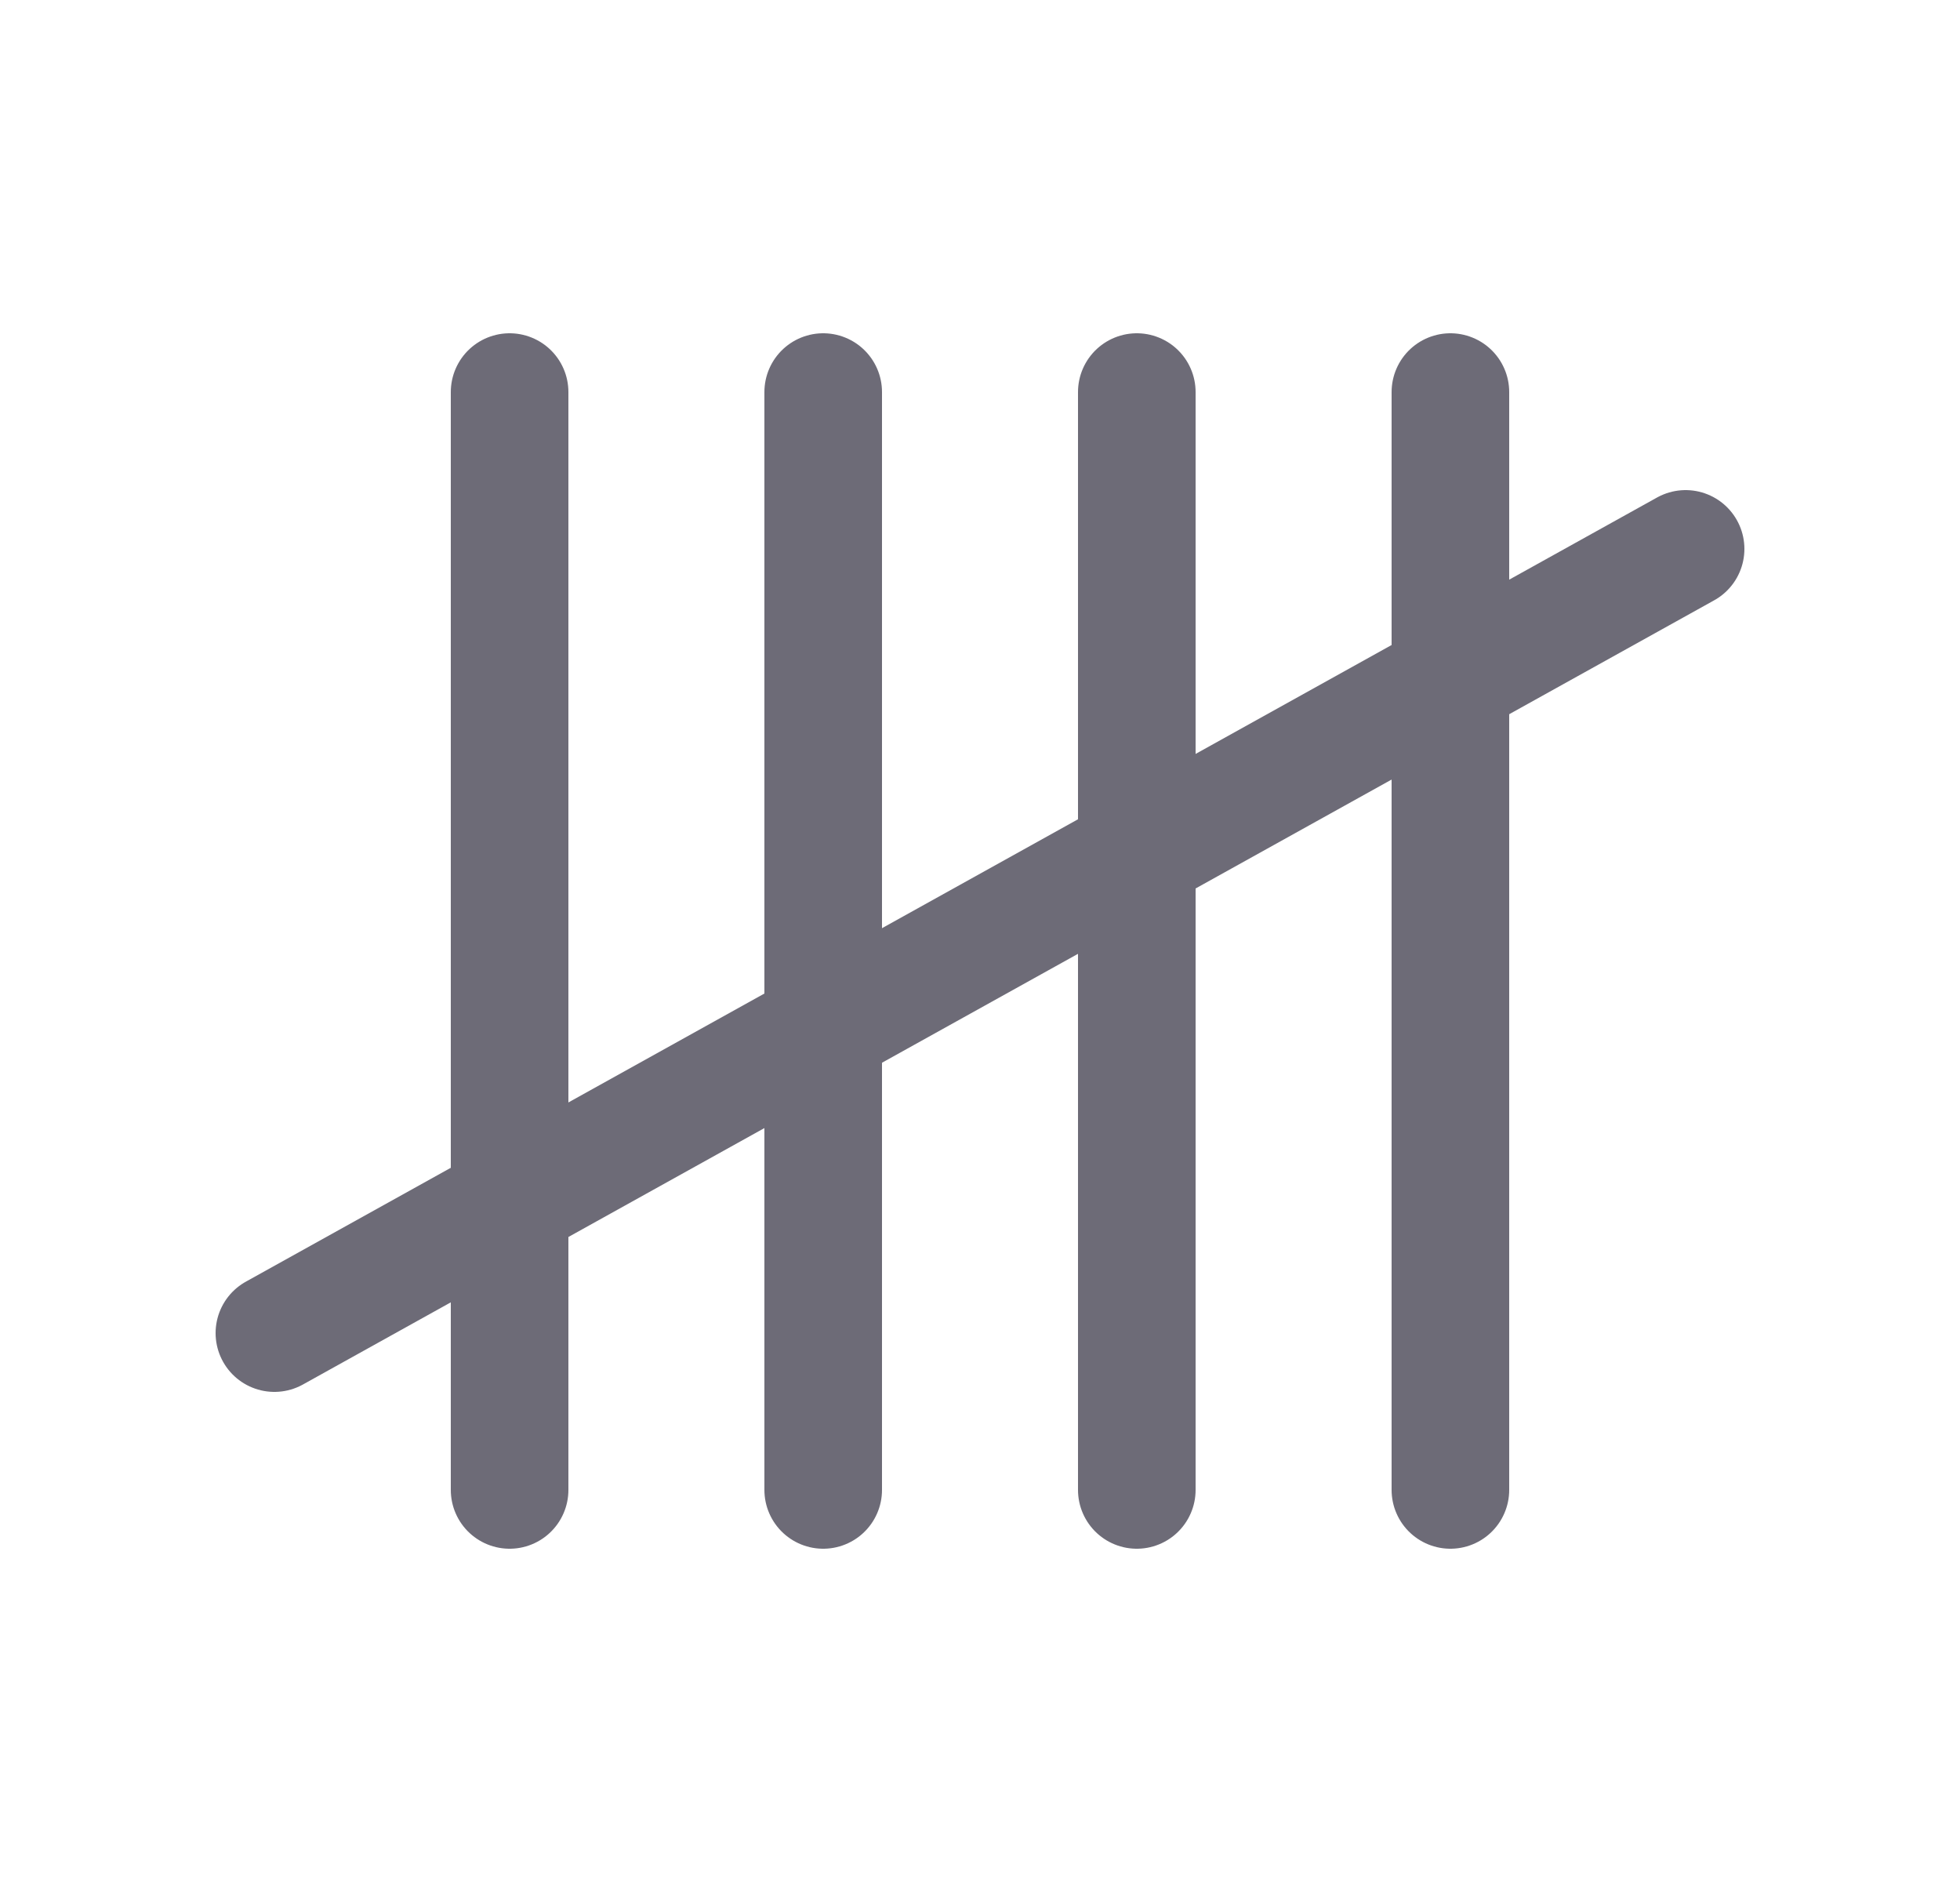 <svg width="25" height="24" viewBox="0 0 25 24" fill="none" xmlns="http://www.w3.org/2000/svg">
<path d="M6.5 5V19" stroke="#6D6B77" stroke-width="1.5" stroke-linecap="round" stroke-linejoin="round"/>
<path d="M10.5 5V19" stroke="#6D6B77" stroke-width="1.5" stroke-linecap="round" stroke-linejoin="round"/>
<path d="M14.5 5V19" stroke="#6D6B77" stroke-width="1.5" stroke-linecap="round" stroke-linejoin="round"/>
<path d="M18.5 5V19" stroke="#6D6B77" stroke-width="1.5" stroke-linecap="round" stroke-linejoin="round"/>
<path d="M3.5 17L21.5 7" stroke="#6D6B77" stroke-width="1.5" stroke-linecap="round" stroke-linejoin="round"/>
</svg>
